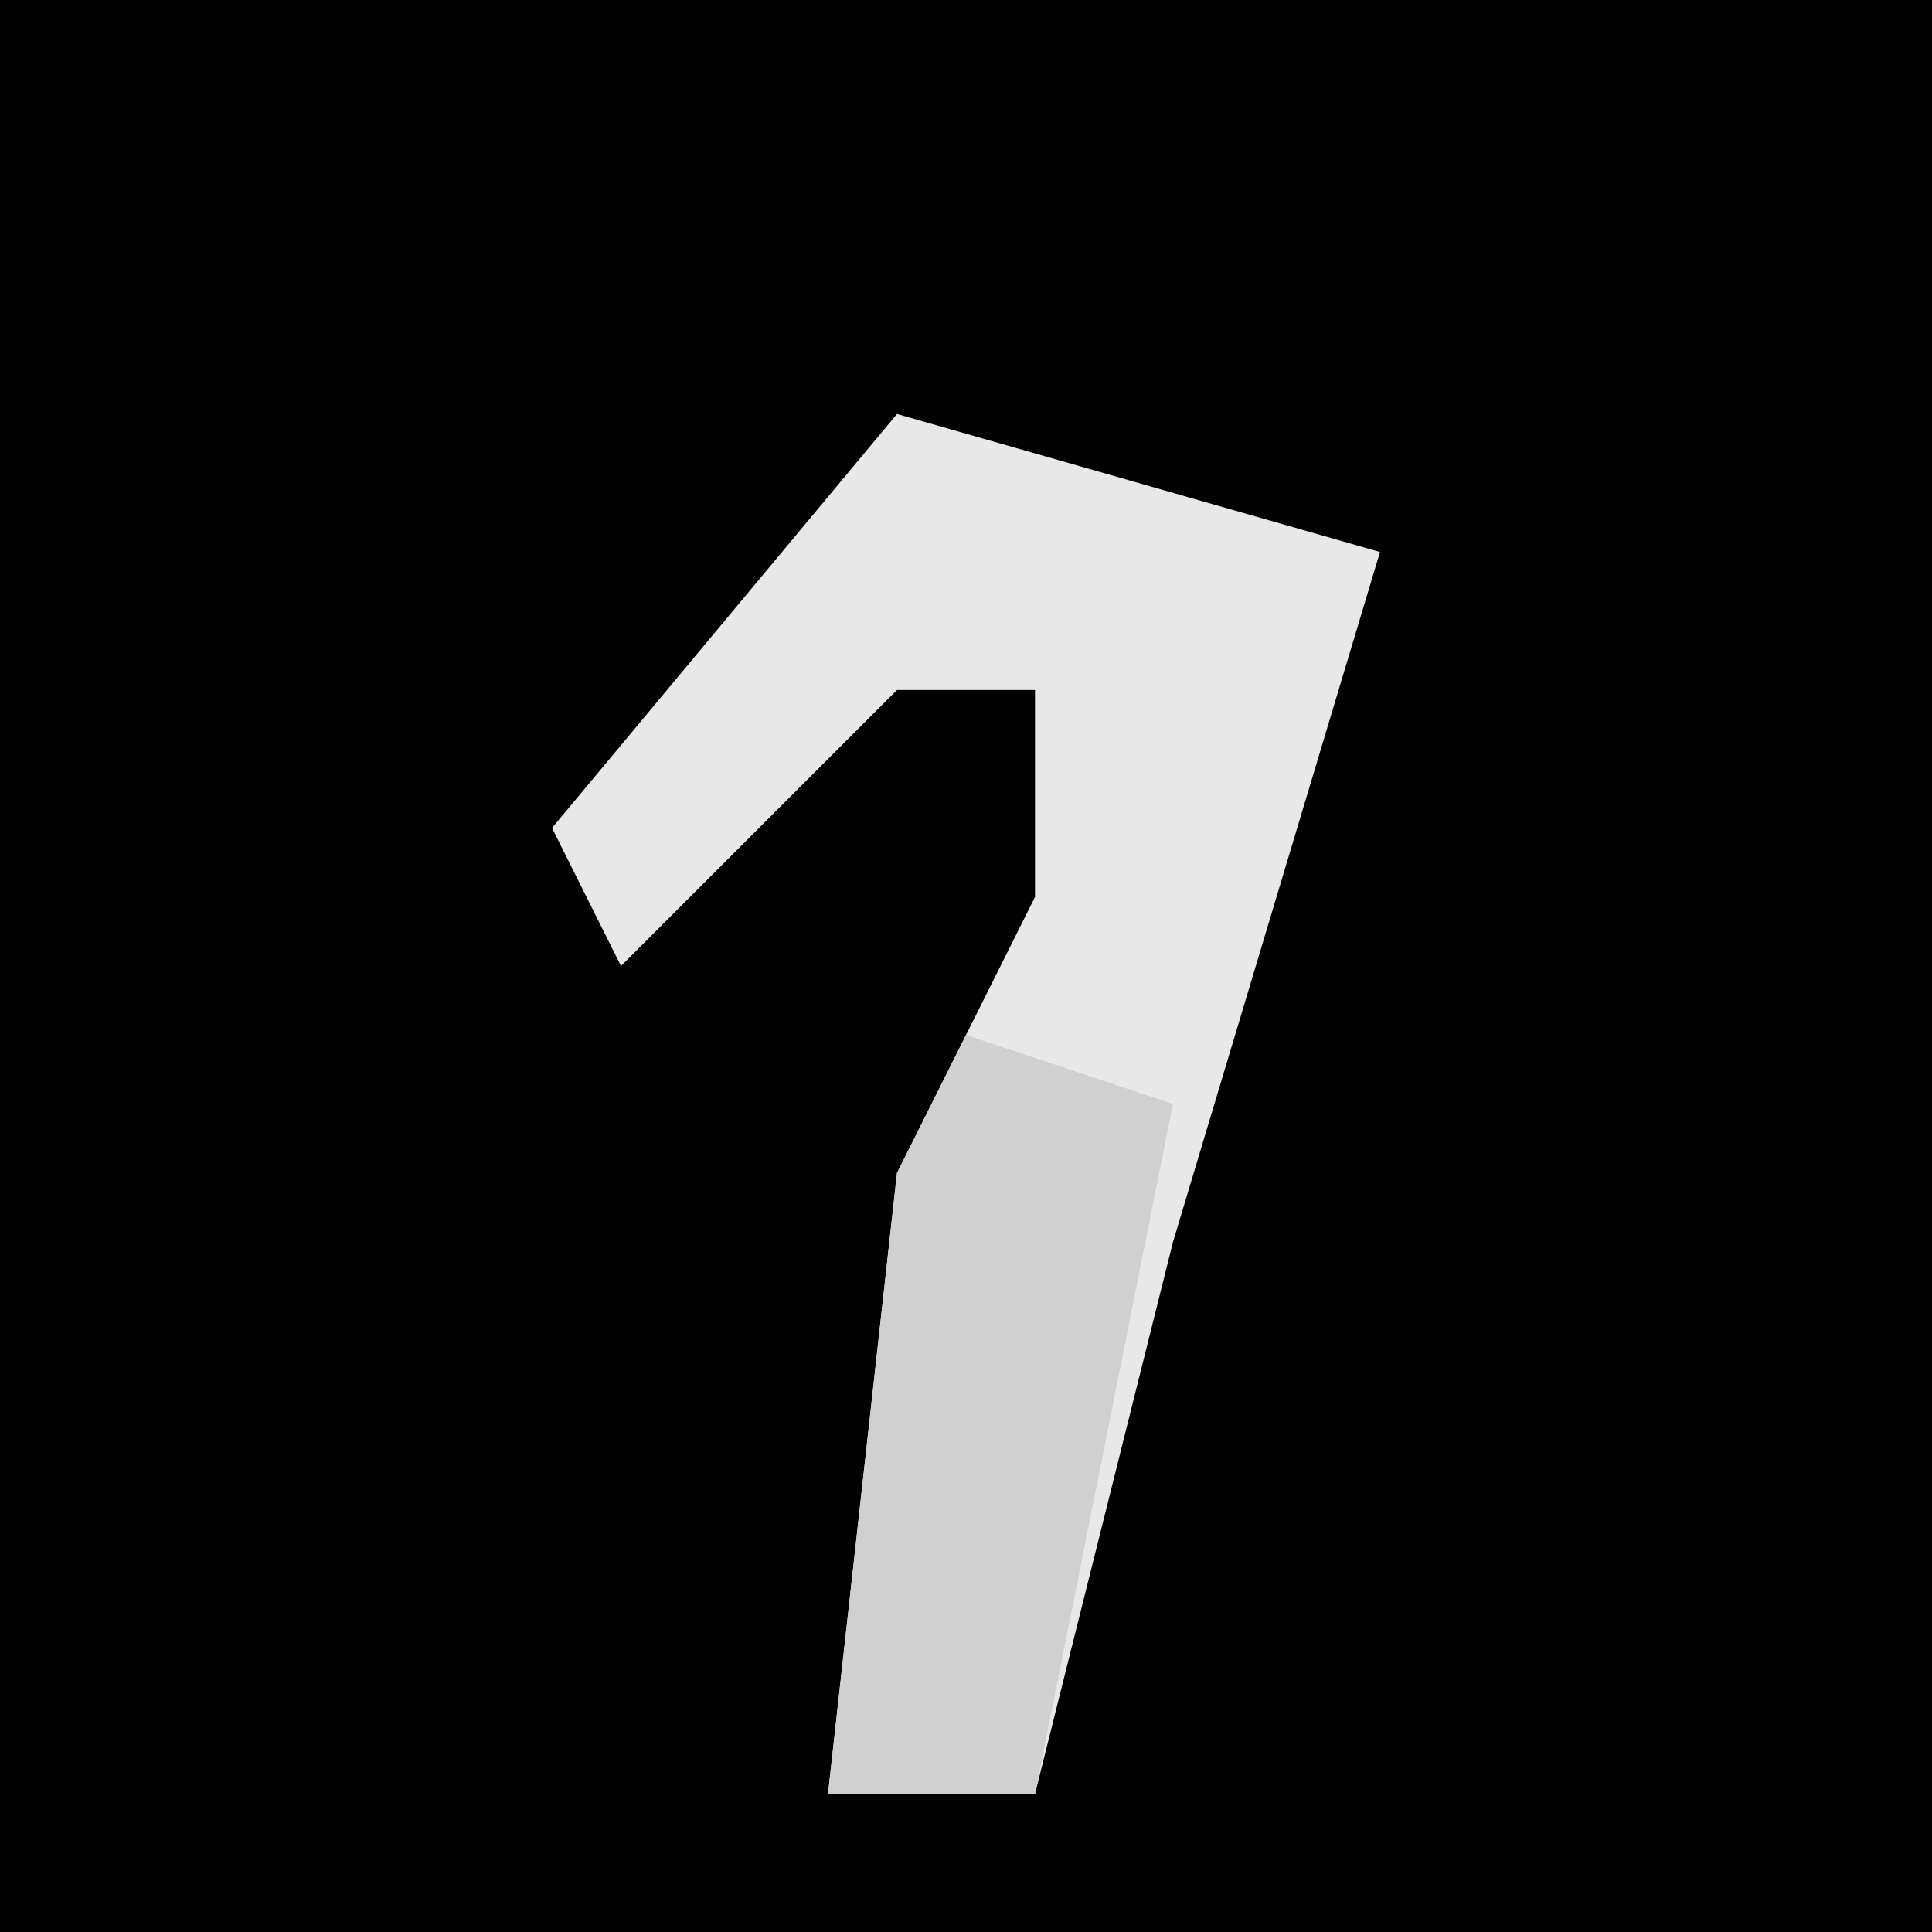 <?xml version="1.0" encoding="UTF-8"?>
<svg version="1.1" xmlns="http://www.w3.org/2000/svg" width="28" height="28">
<path d="M0,0 L28,0 L28,28 L0,28 Z " fill="#020202" transform="translate(0,0)"/>
<path d="M0,0 L7,2 L4,12 L2,20 L-1,20 L0,11 L2,7 L2,4 L0,4 L-4,8 L-5,6 Z " fill="#E8E8E8" transform="translate(13,6)"/>
<path d="M0,0 L3,1 L1,11 L-2,11 L-1,2 Z " fill="#D0D0D0" transform="translate(14,15)"/>
</svg>
